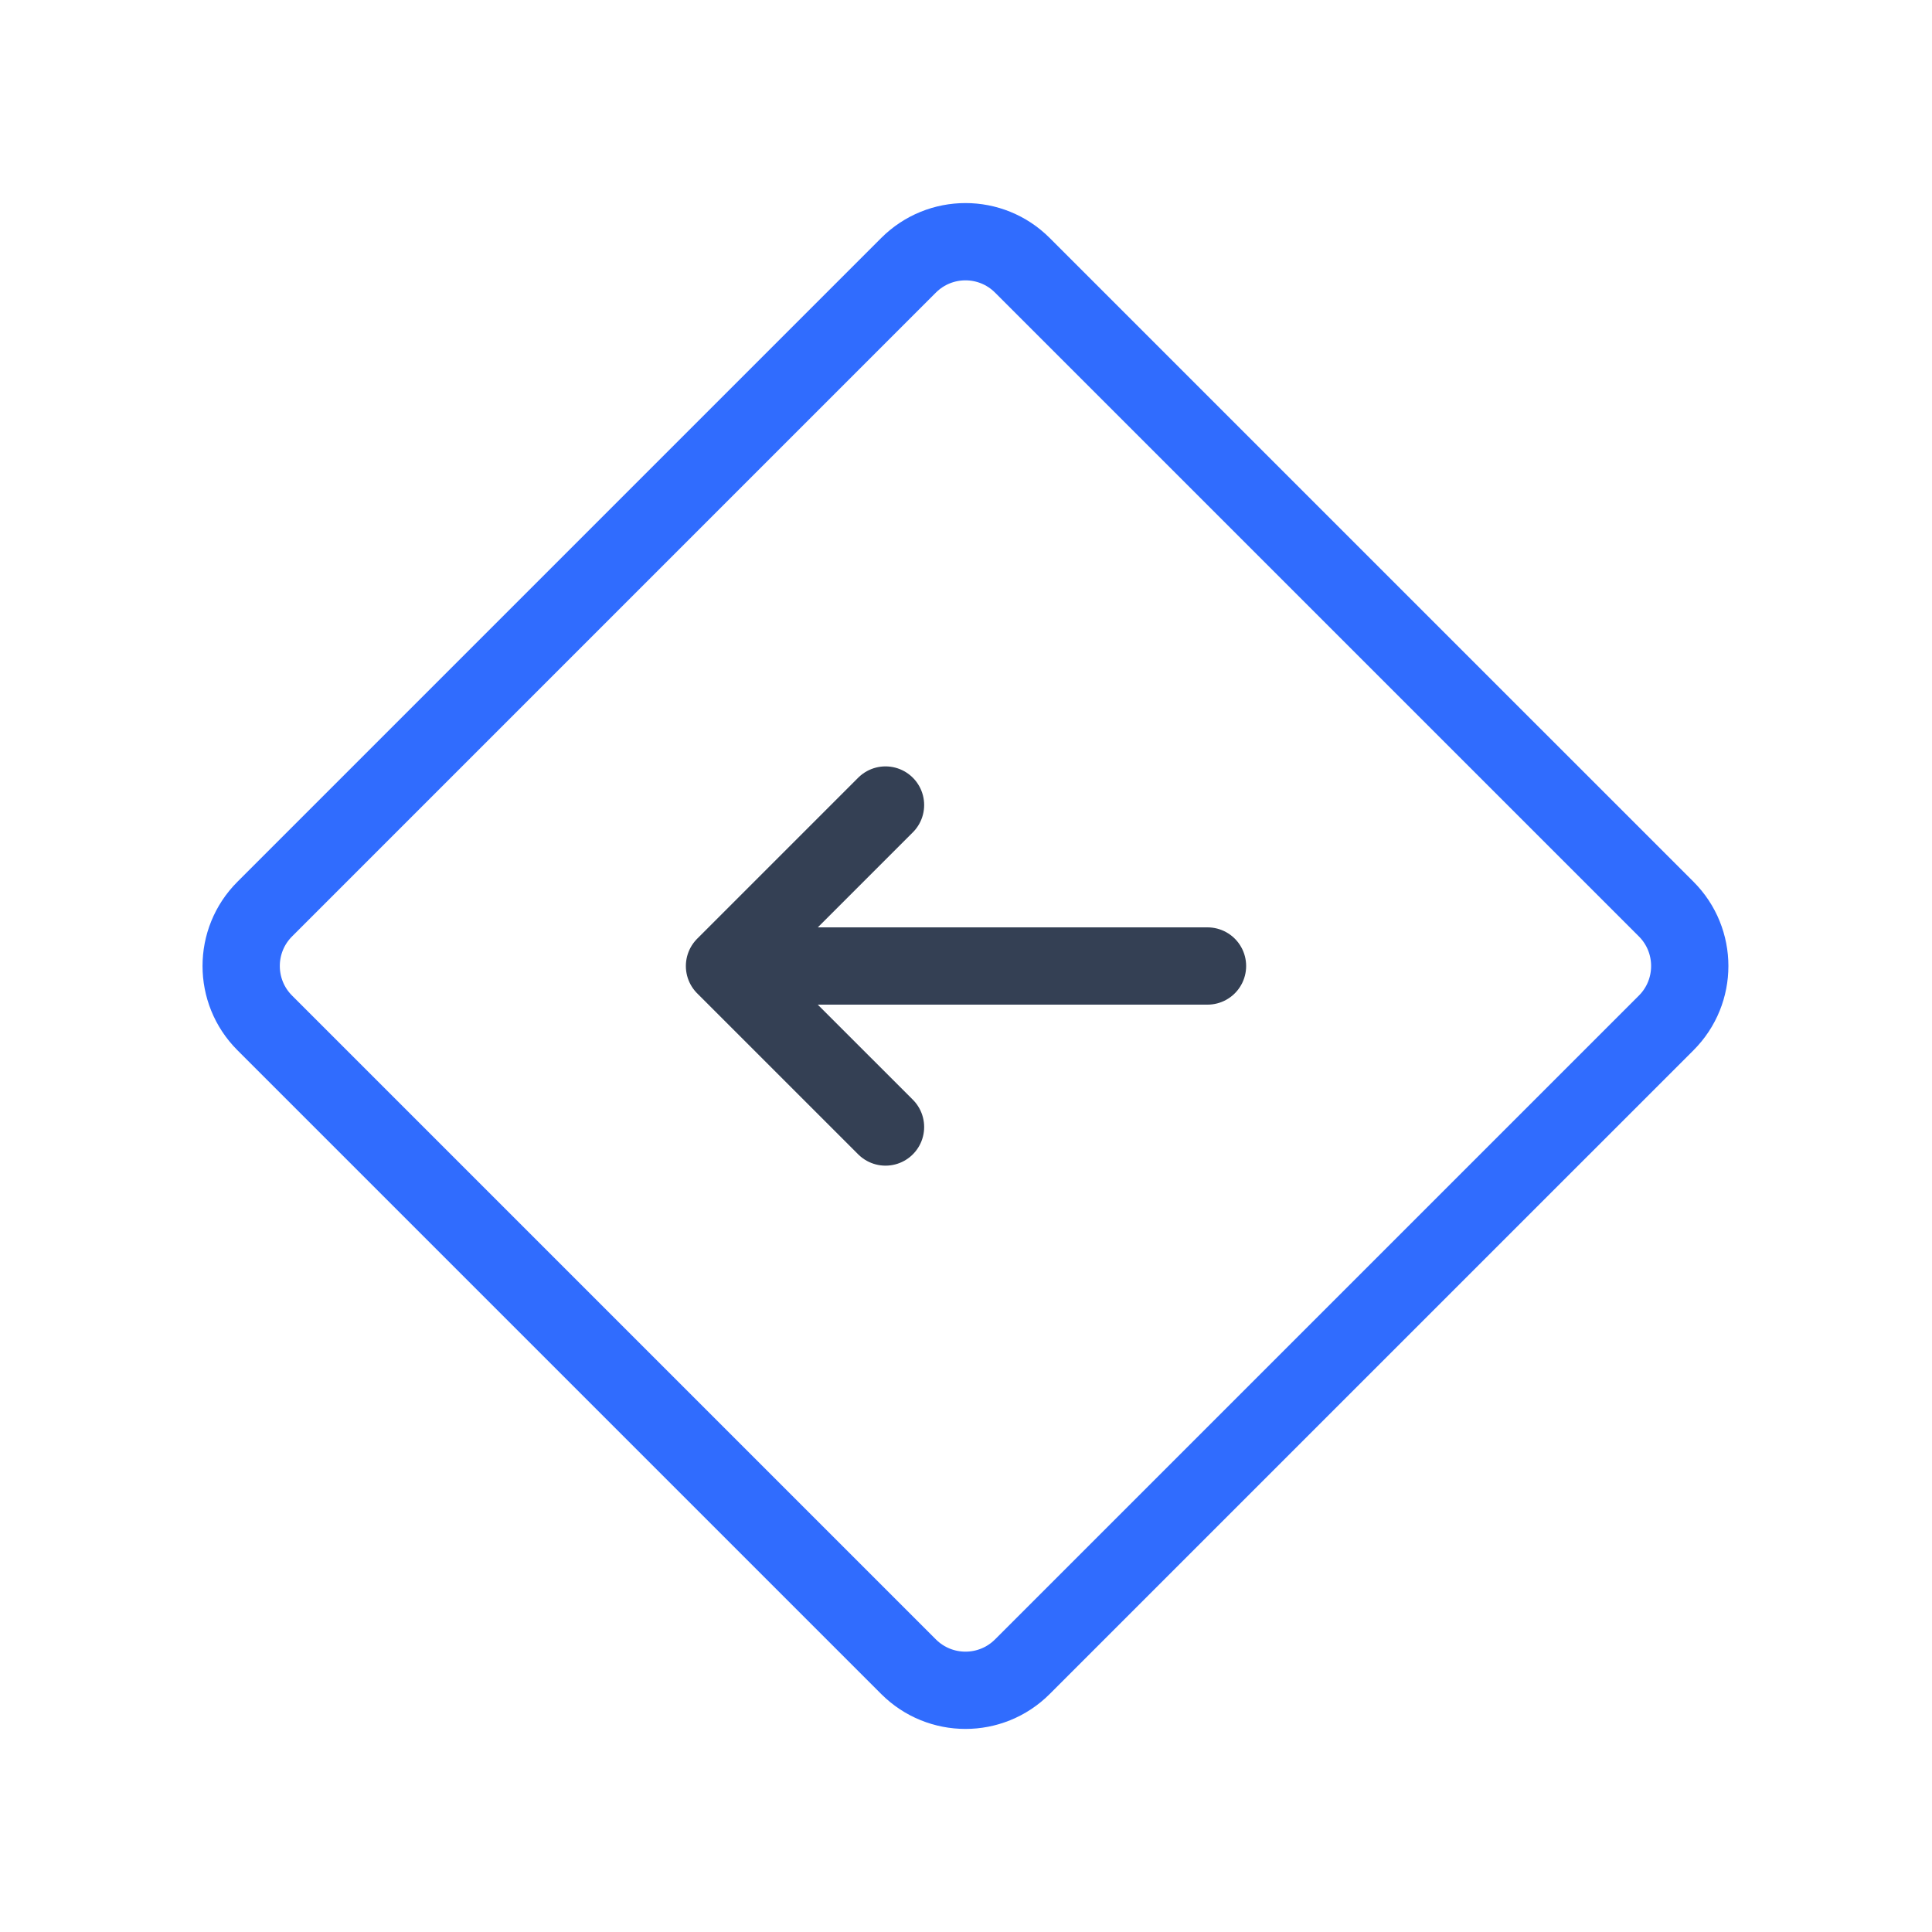 <svg width="50" height="50" viewBox="0 0 50 50" fill="none" xmlns="http://www.w3.org/2000/svg">
<path d="M20.833 25H31.25" stroke="#344054" stroke-width="2" stroke-linecap="round" stroke-linejoin="round"/>
<path d="M22.917 20.834L18.75 25.001L22.917 29.167" stroke="#344054" stroke-width="2" stroke-linecap="round" stroke-linejoin="round"/>
<path d="M23.513 6.866L6.852 23.527C6.038 24.34 6.038 25.66 6.852 26.473L23.513 43.134C24.327 43.948 25.646 43.948 26.459 43.134L43.121 26.473C43.934 25.66 43.934 24.34 43.121 23.527L26.459 6.866C25.646 6.052 24.327 6.052 23.513 6.866Z" stroke="#306CFE" stroke-width="2" stroke-linecap="round" stroke-linejoin="round"/>
</svg>
